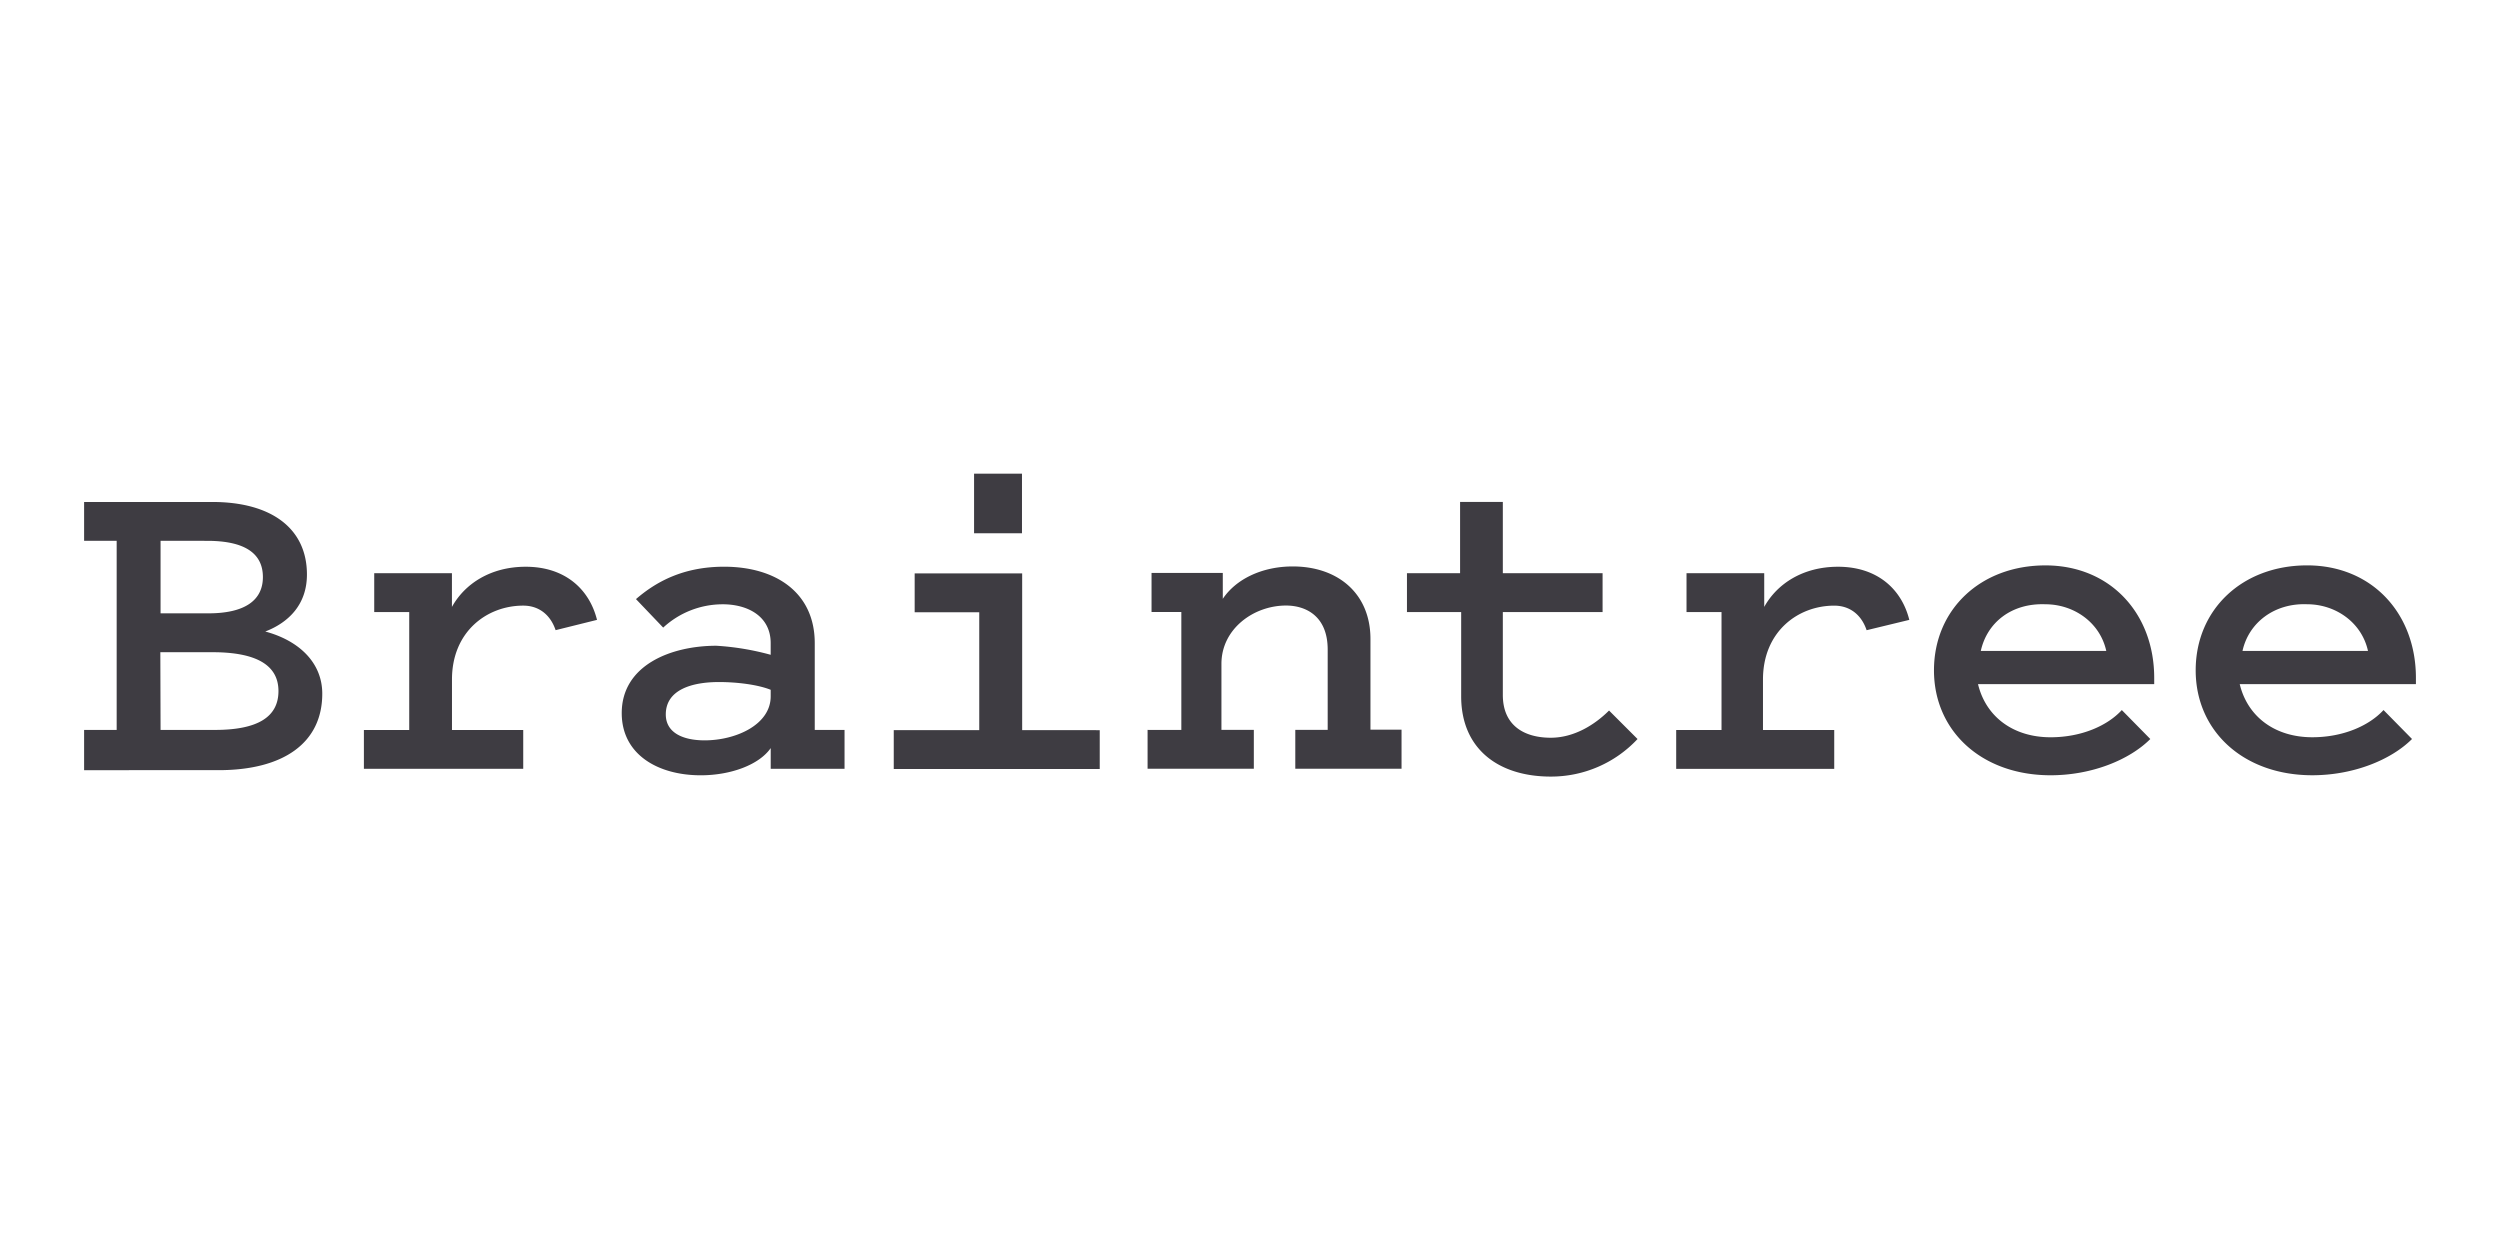 <svg xmlns="http://www.w3.org/2000/svg" fill="#3e3c42" viewBox="0 0 120 60">
  <path d="M4.037 36.902v-1.865H5.6V25.96H4.037v-1.865h6.156c2.798 0 4.54 1.244 4.54 3.482 0 1.43-.87 2.3-2 2.736 1.617.435 2.736 1.492 2.736 2.985 0 2.363-1.865 3.67-4.975 3.67H4.037zm3.67-10.944v3.482h2.3c1.74 0 2.612-.622 2.612-1.74 0-1.18-.933-1.74-2.674-1.74zm0 9.078h2.612c2.052 0 3.047-.622 3.047-1.865s-1.057-1.865-3.17-1.865h-2.5zM26.67 30.25c-.25-.746-.808-1.18-1.555-1.18-1.74 0-3.42 1.244-3.42 3.544v2.425h3.42v1.865h-7.648V35.04h2.176v-5.66h-1.68v-1.865h3.73v1.617c.622-1.12 1.865-1.928 3.544-1.928 1.865 0 3.047 1.057 3.42 2.55l-2 .497m10.336 1.18v-.56c0-1.306-1.12-1.865-2.3-1.865a4.21 4.21 0 0 0-2.86 1.119l-1.306-1.368c.933-.808 2.24-1.555 4.228-1.555 2.487 0 4.353 1.244 4.353 3.67v4.166h1.43v1.865h-3.544v-.995c-.56.808-1.928 1.306-3.358 1.306-2.052 0-3.793-.995-3.793-2.985 0-2.3 2.363-3.233 4.54-3.233a12.61 12.61 0 0 1 2.612.435m0 1.68c-.622-.25-1.617-.373-2.487-.373-1.306 0-2.55.373-2.55 1.555 0 .87.808 1.244 1.865 1.244 1.492 0 3.17-.746 3.17-2.114v-.3m15.794 1.925v1.865H42.9v-1.865h4.104v-5.66h-3.1v-1.865h5.16v7.524zm-6.032-12.312h2.3v2.86h-2.3zm8.457 12.3h1.492v-5.66h-1.43V27.5h3.42v1.244c.622-.933 1.865-1.555 3.358-1.555 2.176 0 3.73 1.306 3.73 3.482v4.353h1.492V36.9h-5.1v-1.865h1.555V31.18c0-1.617-1.057-2.114-2-2.114-1.555 0-3.1 1.12-3.1 2.798v3.17h1.555V36.9h-5.1v-1.865m15-5.656h-2.55v-1.865h2.55v-3.42h2.052v3.42h4.788v1.865h-4.788v3.98c0 1.492 1.057 2.052 2.3 2.052 1.12 0 2.114-.622 2.798-1.306l1.368 1.368a5.68 5.68 0 0 1-4.166 1.803c-2.487 0-4.3-1.306-4.3-3.855v-4.04m19.462.87c-.25-.746-.808-1.18-1.555-1.18-1.74 0-3.42 1.244-3.42 3.544v2.425h3.42v1.865h-7.586V35.04h2.176v-5.66h-1.68v-1.865h3.73v1.617c.622-1.12 1.865-1.928 3.544-1.928 1.865 0 3.047 1.057 3.42 2.55l-2.052.497m13.62 5.222c-.995.995-2.798 1.74-4.788 1.74-3.296 0-5.596-2.114-5.596-5.037s2.24-5.037 5.348-5.037 5.223 2.3 5.223 5.4v.3h-8.457c.373 1.555 1.68 2.55 3.482 2.55 1.492 0 2.736-.56 3.42-1.306zm-8.146-4.228h6.032c-.3-1.368-1.555-2.24-2.923-2.24-1.617-.062-2.798.87-3.1 2.24zm20.708 4.227c-.995.995-2.798 1.74-4.788 1.74-3.296 0-5.596-2.114-5.596-5.037s2.24-5.037 5.348-5.037 5.223 2.3 5.223 5.4v.3h-8.457c.373 1.555 1.68 2.55 3.482 2.55 1.492 0 2.736-.56 3.42-1.306zm-8.146-4.228h6.032c-.3-1.368-1.555-2.24-2.923-2.24-1.555-.062-2.798.87-3.1 2.24z"/>
</svg>
